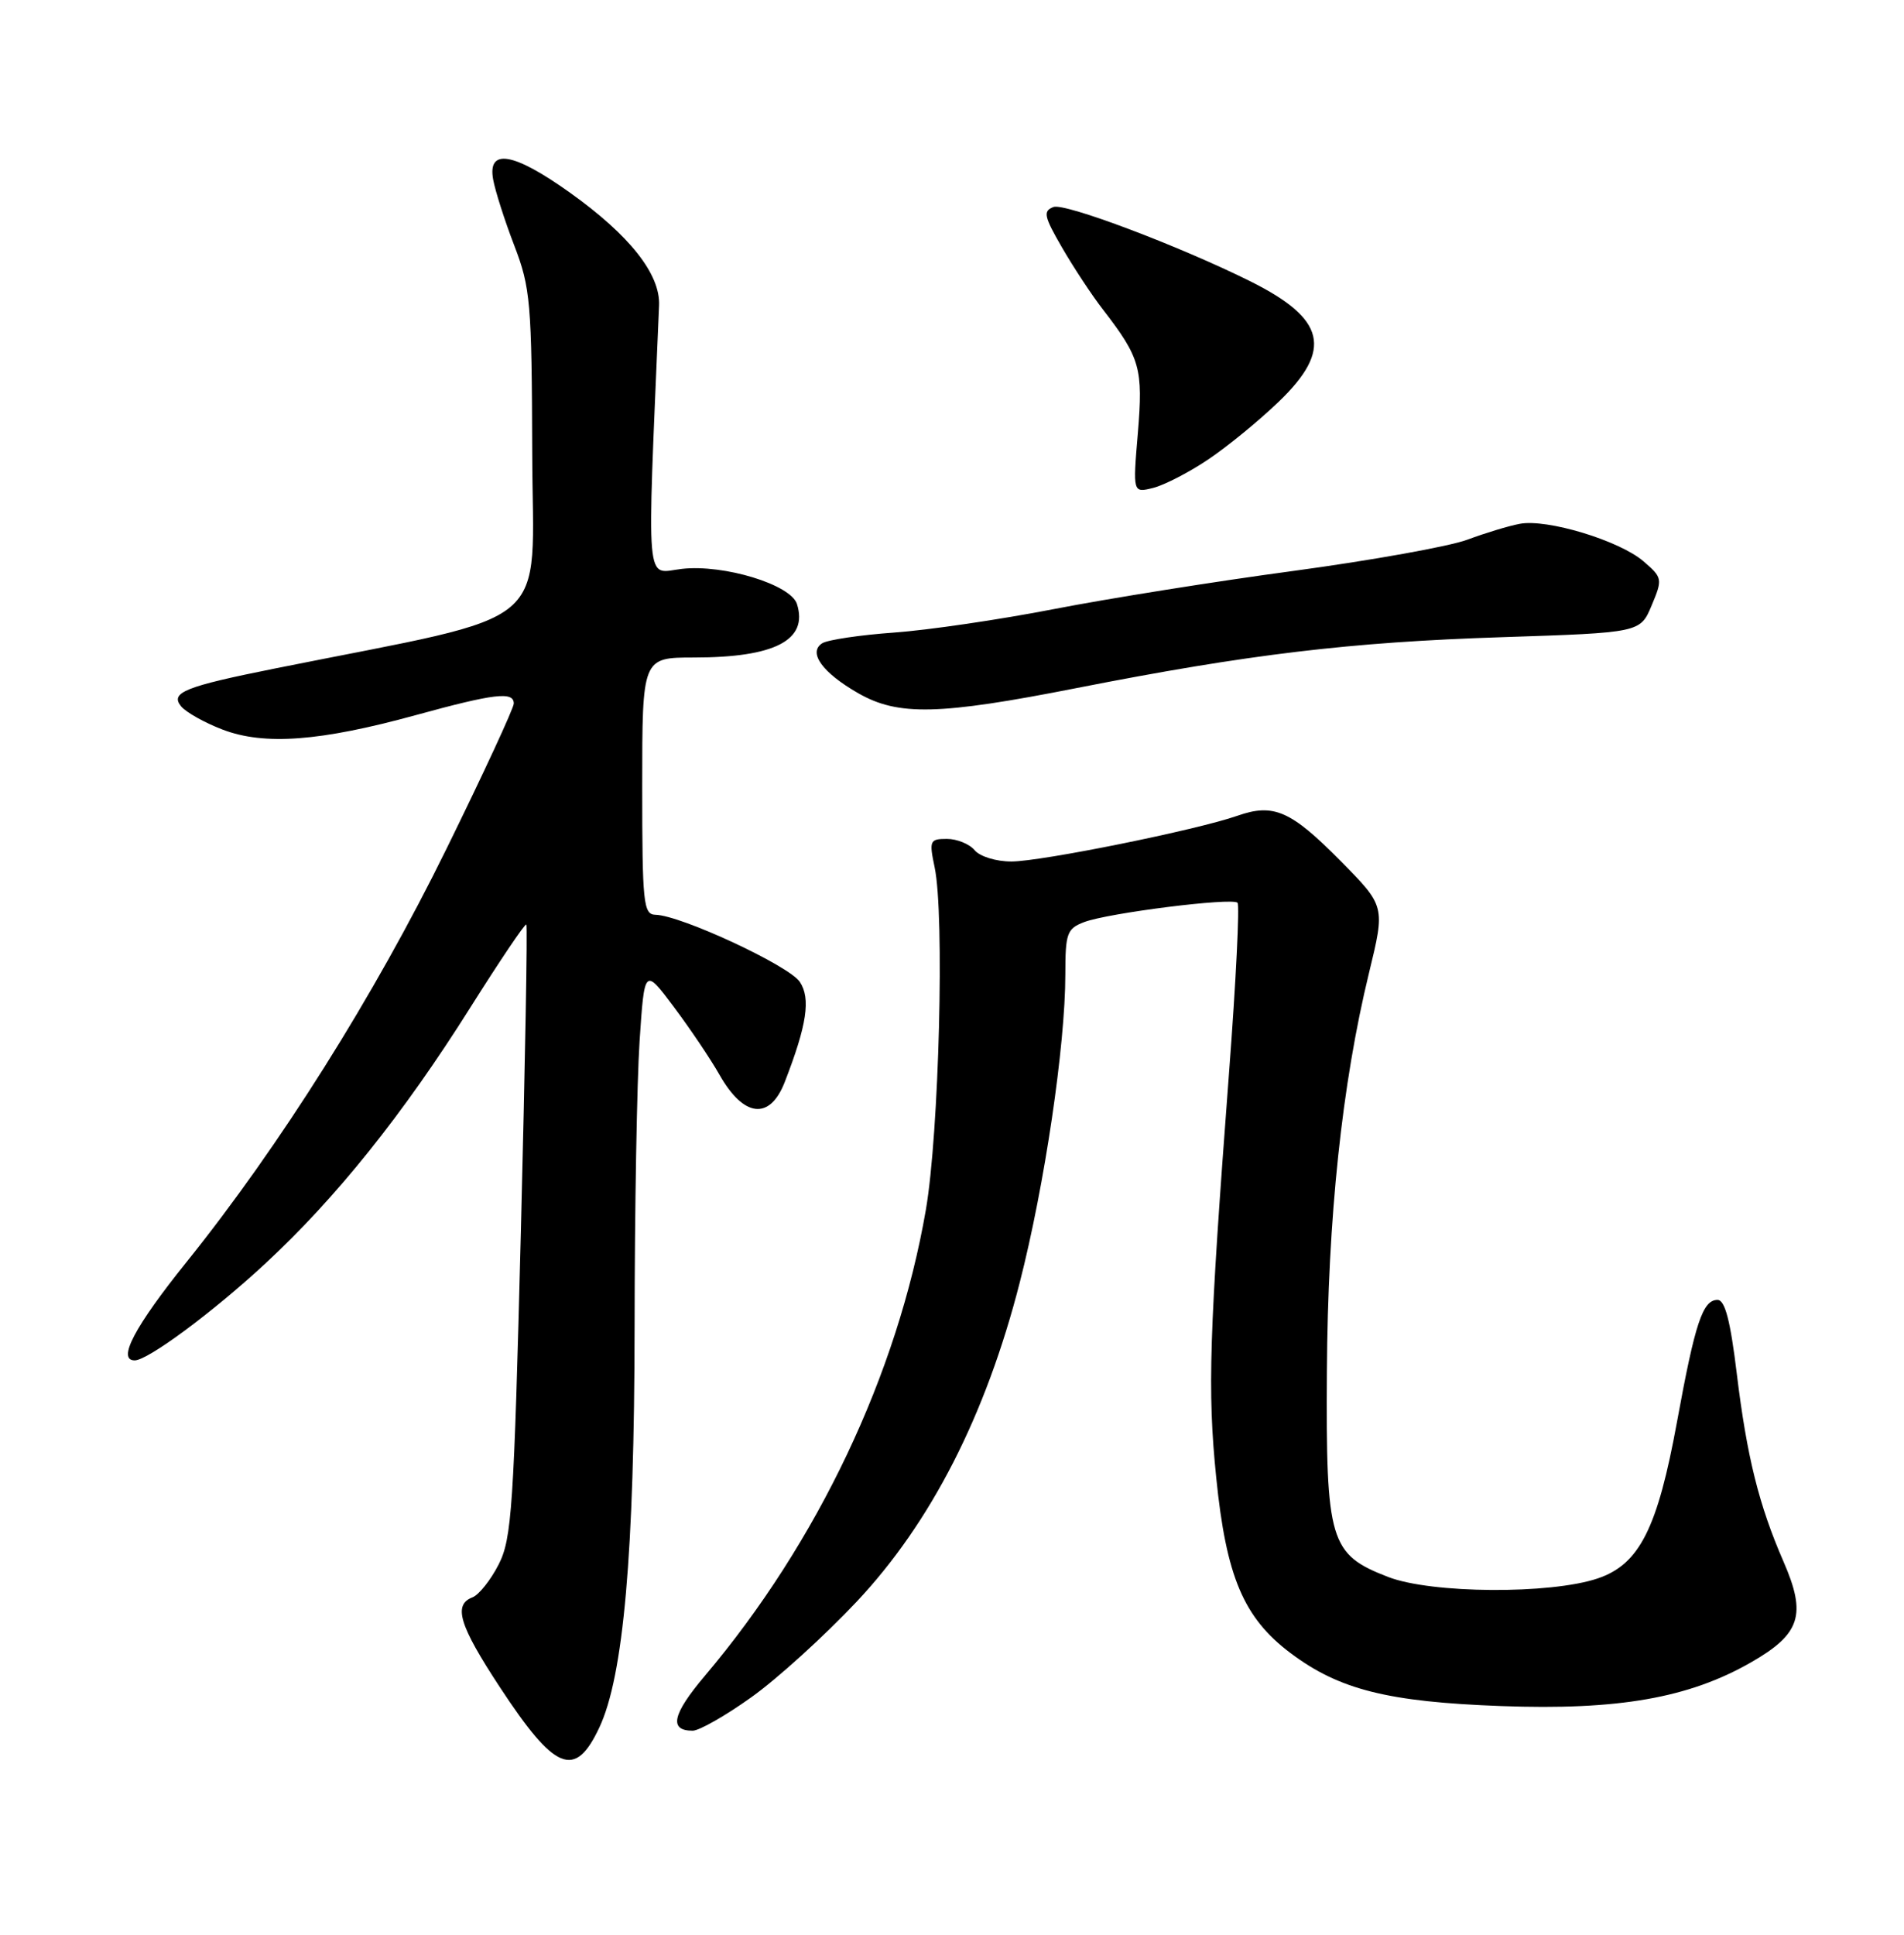 <?xml version="1.0" encoding="UTF-8" standalone="no"?>
<!DOCTYPE svg PUBLIC "-//W3C//DTD SVG 1.1//EN" "http://www.w3.org/Graphics/SVG/1.1/DTD/svg11.dtd" >
<svg xmlns="http://www.w3.org/2000/svg" xmlns:xlink="http://www.w3.org/1999/xlink" version="1.1" viewBox="0 0 252 256">
 <g >
 <path fill="currentColor"
d=" M 79.31 228.61 C 82.53 221.79 83.96 205.53 83.99 175.50 C 84.00 160.10 84.30 143.12 84.65 137.77 C 85.30 128.04 85.30 128.04 89.21 133.27 C 91.37 136.15 94.07 140.17 95.22 142.20 C 98.43 147.87 101.88 148.26 103.86 143.18 C 106.80 135.62 107.32 132.12 105.86 129.92 C 104.43 127.77 90.09 121.10 86.75 121.04 C 85.15 121.00 85.00 119.51 85.00 104.00 C 85.00 87.00 85.00 87.00 91.85 87.00 C 102.55 87.00 106.99 84.70 105.48 79.92 C 104.66 77.35 95.83 74.65 90.27 75.27 C 85.35 75.83 85.61 78.81 87.23 40.42 C 87.41 36.28 83.34 31.14 75.46 25.51 C 67.97 20.16 64.51 19.57 65.27 23.75 C 65.54 25.26 66.80 29.20 68.07 32.50 C 70.21 38.07 70.38 40.05 70.44 59.98 C 70.51 83.81 73.95 80.92 36.50 88.43 C 24.45 90.84 22.46 91.64 23.98 93.47 C 24.63 94.25 27.10 95.64 29.47 96.54 C 34.99 98.65 42.39 98.09 55.00 94.63 C 65.46 91.76 68.00 91.46 68.00 93.09 C 68.00 93.69 63.99 102.35 59.08 112.34 C 49.55 131.75 37.05 151.61 24.68 167.00 C 17.82 175.53 15.46 180.00 17.83 180.00 C 19.56 180.00 28.14 173.65 35.07 167.23 C 44.46 158.54 53.32 147.48 62.20 133.39 C 66.14 127.14 69.49 122.16 69.66 122.33 C 69.83 122.49 69.50 140.77 68.94 162.94 C 68.01 199.46 67.74 203.60 66.00 207.00 C 64.95 209.06 63.39 211.02 62.54 211.35 C 59.95 212.34 60.77 215.04 66.15 223.23 C 73.45 234.35 76.10 235.43 79.31 228.61 Z  M 99.45 224.57 C 102.86 222.14 109.13 216.45 113.38 211.93 C 123.21 201.48 130.46 187.31 134.96 169.72 C 138.26 156.86 141.00 138.32 141.00 128.92 C 141.00 123.48 141.22 122.87 143.49 122.01 C 146.66 120.80 163.07 118.74 163.79 119.45 C 164.08 119.75 163.59 129.78 162.68 141.75 C 160.02 176.92 159.80 183.90 160.97 195.50 C 162.29 208.62 164.59 214.05 170.79 218.72 C 177.24 223.57 183.68 225.19 198.69 225.74 C 214.17 226.31 223.50 224.68 231.73 219.97 C 238.31 216.21 239.13 213.67 236.05 206.62 C 232.80 199.16 231.21 192.77 229.87 181.77 C 229.02 174.75 228.31 172.00 227.32 172.00 C 225.36 172.00 224.35 175.03 221.97 188.06 C 219.38 202.24 216.99 206.98 211.47 208.85 C 205.21 210.97 189.45 210.87 183.73 208.66 C 175.99 205.67 175.48 203.97 175.62 181.50 C 175.74 161.12 177.61 143.44 181.20 128.70 C 183.34 119.90 183.34 119.90 177.42 113.91 C 170.84 107.25 168.56 106.26 163.77 107.94 C 158.46 109.81 137.80 113.99 133.87 113.99 C 131.86 114.00 129.69 113.33 129.00 112.50 C 128.32 111.68 126.66 111.00 125.33 111.00 C 123.06 111.00 122.96 111.23 123.70 114.75 C 125.03 121.01 124.29 149.94 122.54 160.08 C 118.79 181.80 108.23 204.08 93.29 221.74 C 88.98 226.84 88.50 229.00 91.68 229.00 C 92.54 229.00 96.04 227.01 99.45 224.57 Z  M 142.50 91.04 C 165.24 86.57 178.70 84.96 198.80 84.31 C 217.09 83.71 217.09 83.71 218.60 80.11 C 220.07 76.61 220.03 76.43 217.52 74.27 C 214.34 71.53 204.75 68.62 201.15 69.31 C 199.69 69.58 196.57 70.53 194.21 71.41 C 191.86 72.29 181.51 74.15 171.21 75.54 C 160.92 76.92 146.65 79.20 139.50 80.59 C 132.35 81.98 122.82 83.38 118.33 83.70 C 113.83 84.02 109.56 84.66 108.83 85.11 C 106.90 86.32 108.84 89.01 113.60 91.73 C 118.88 94.75 124.28 94.63 142.50 91.04 Z  M 159.90 60.80 C 162.43 59.11 166.64 55.66 169.25 53.15 C 176.42 46.25 175.46 42.20 165.50 37.23 C 156.12 32.56 140.92 26.82 139.43 27.39 C 138.02 27.93 138.17 28.62 140.56 32.75 C 142.07 35.36 144.52 39.08 146.01 41.00 C 150.91 47.35 151.31 48.76 150.60 57.29 C 149.93 65.23 149.93 65.23 152.62 64.56 C 154.10 64.19 157.38 62.50 159.90 60.80 Z "/>
</g>
</svg>